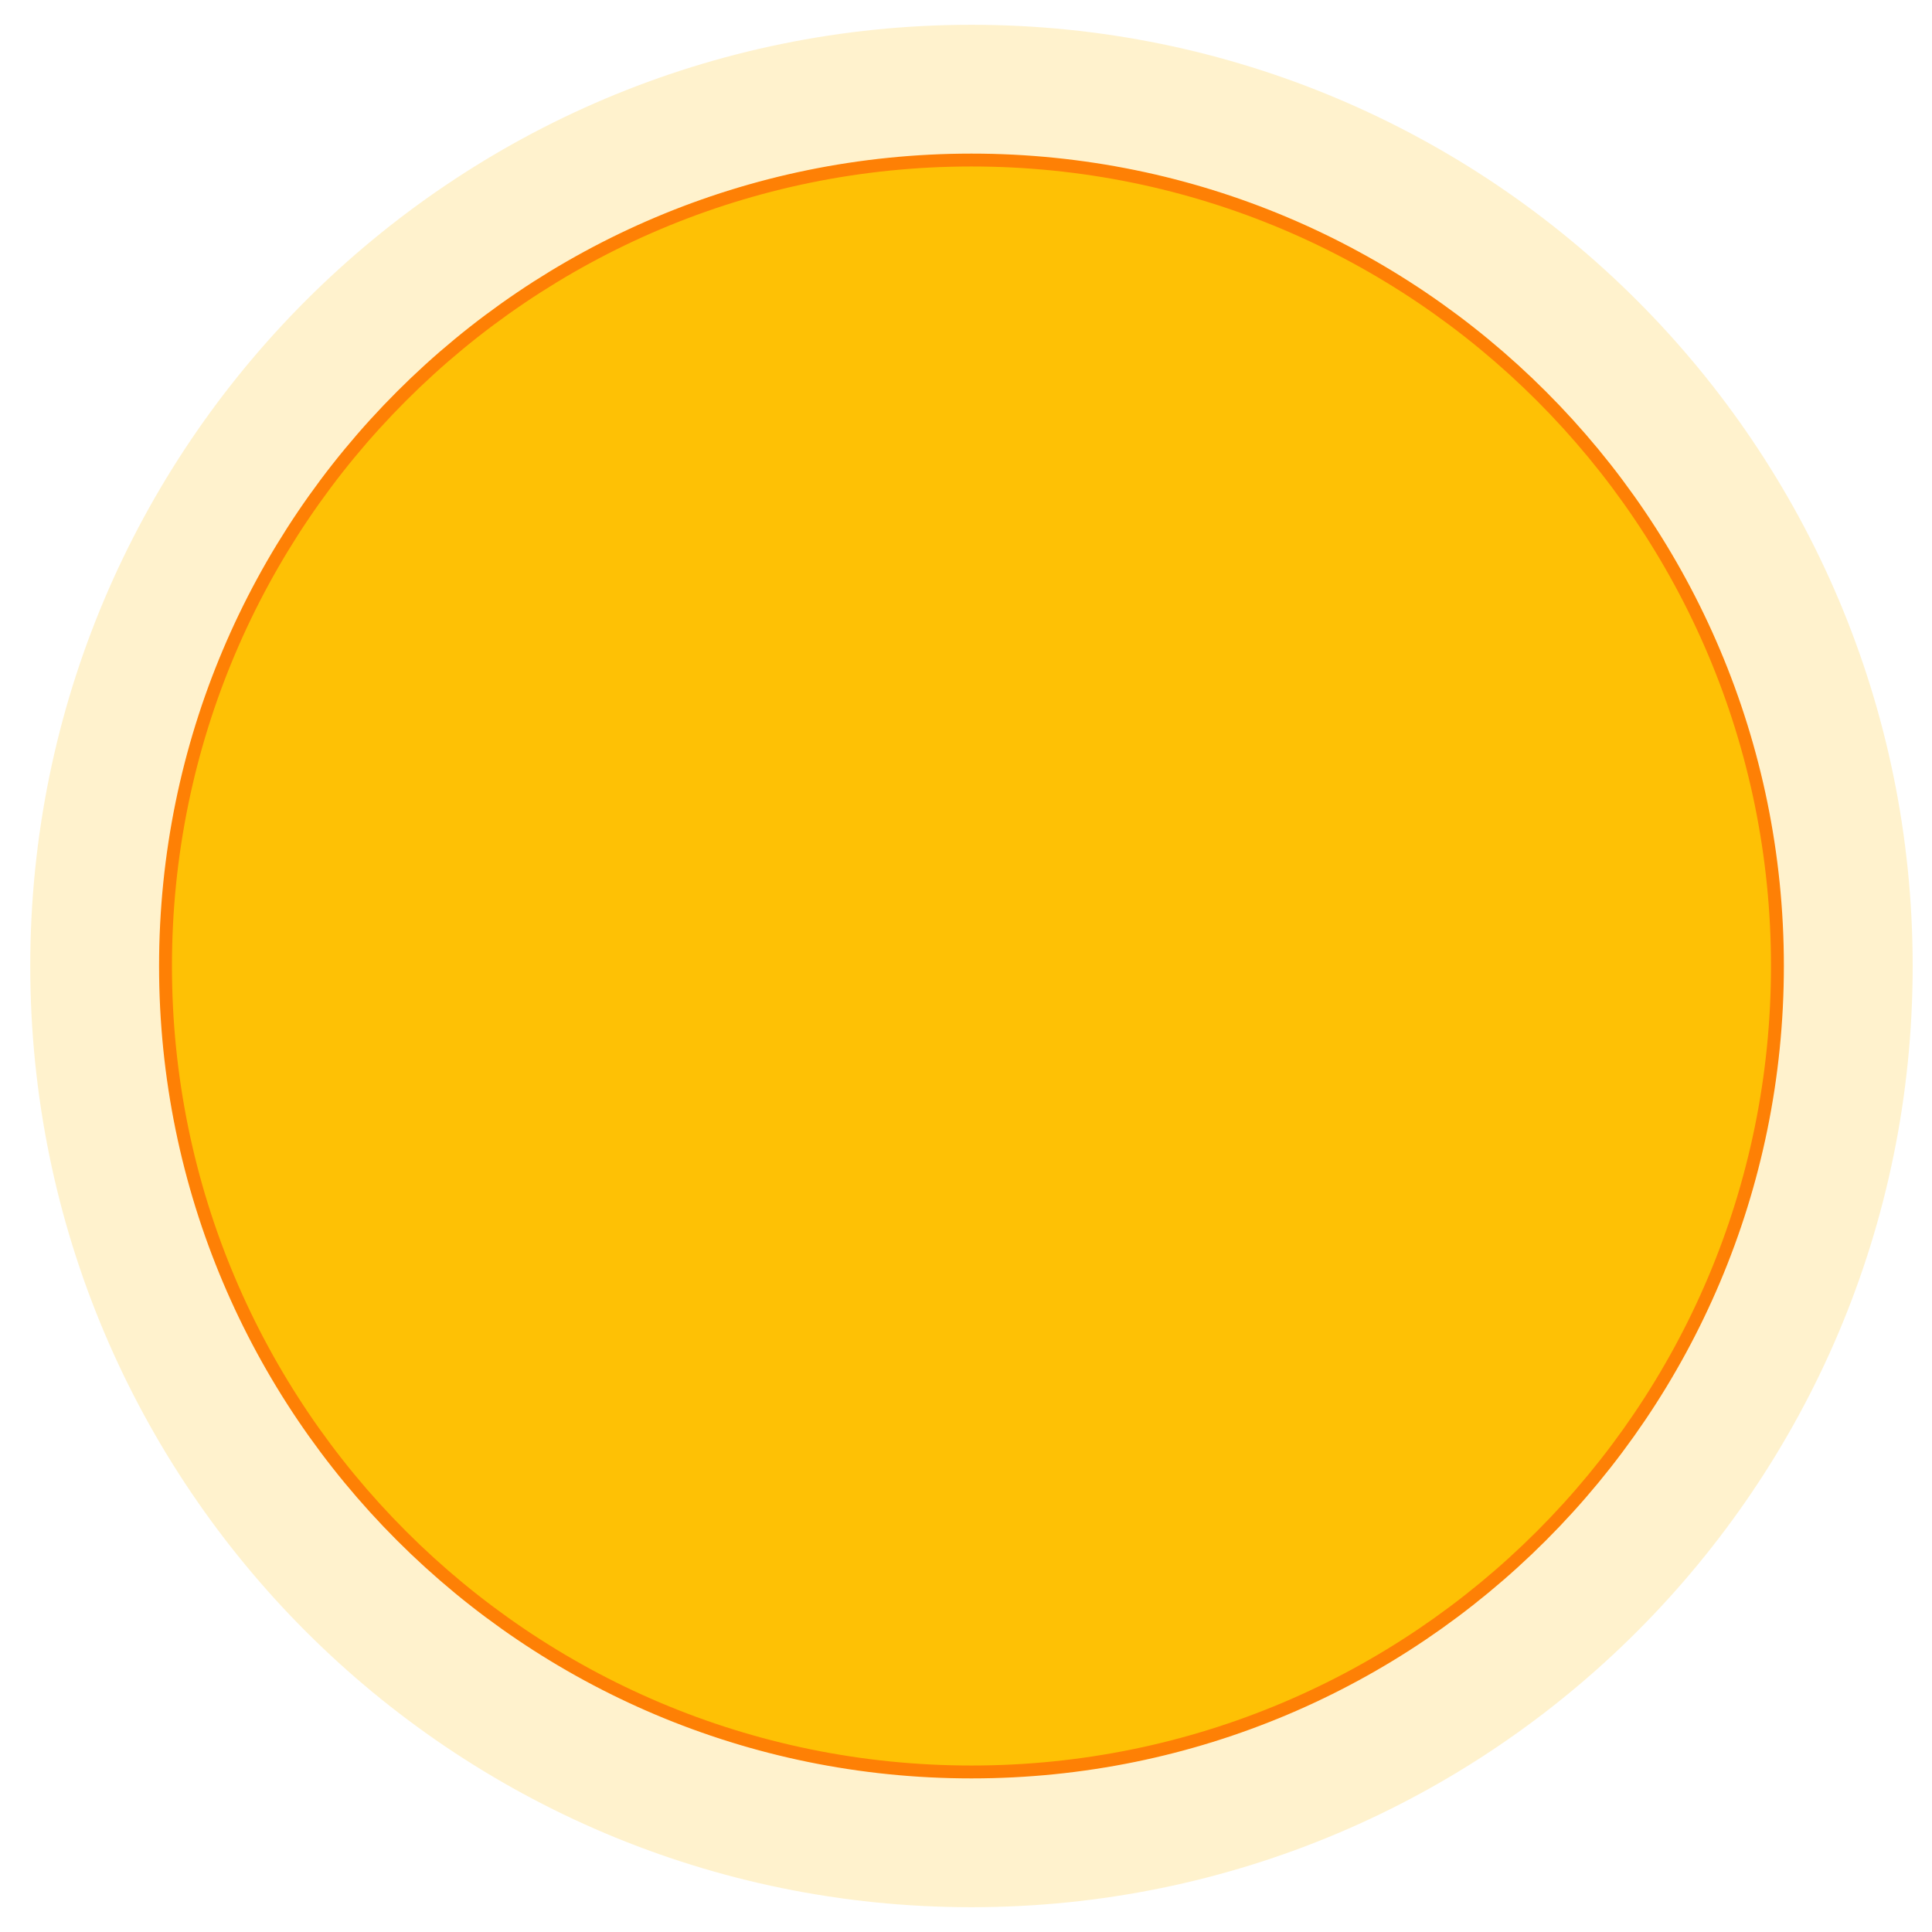 <svg width="300" height="300" viewBox="0 0 300 300" fill="none" xmlns="http://www.w3.org/2000/svg">
<path opacity="0.2" d="M150.849 296.151C231.566 296.151 297 230.717 297 150C297 69.283 231.566 3.849 150.849 3.849C70.132 3.849 4.698 69.283 4.698 150C4.698 230.717 70.132 296.151 150.849 296.151Z" fill="#FEC105"/>
<path d="M150.849 275.15C219.967 275.15 275.998 219.118 275.998 150C275.998 80.882 219.967 24.851 150.849 24.851C81.731 24.851 25.7 80.882 25.7 150C25.7 219.118 81.731 275.15 150.849 275.15Z" fill="#FEC105" stroke="#FE8005" stroke-width="2" stroke-miterlimit="10"/>
</svg>
